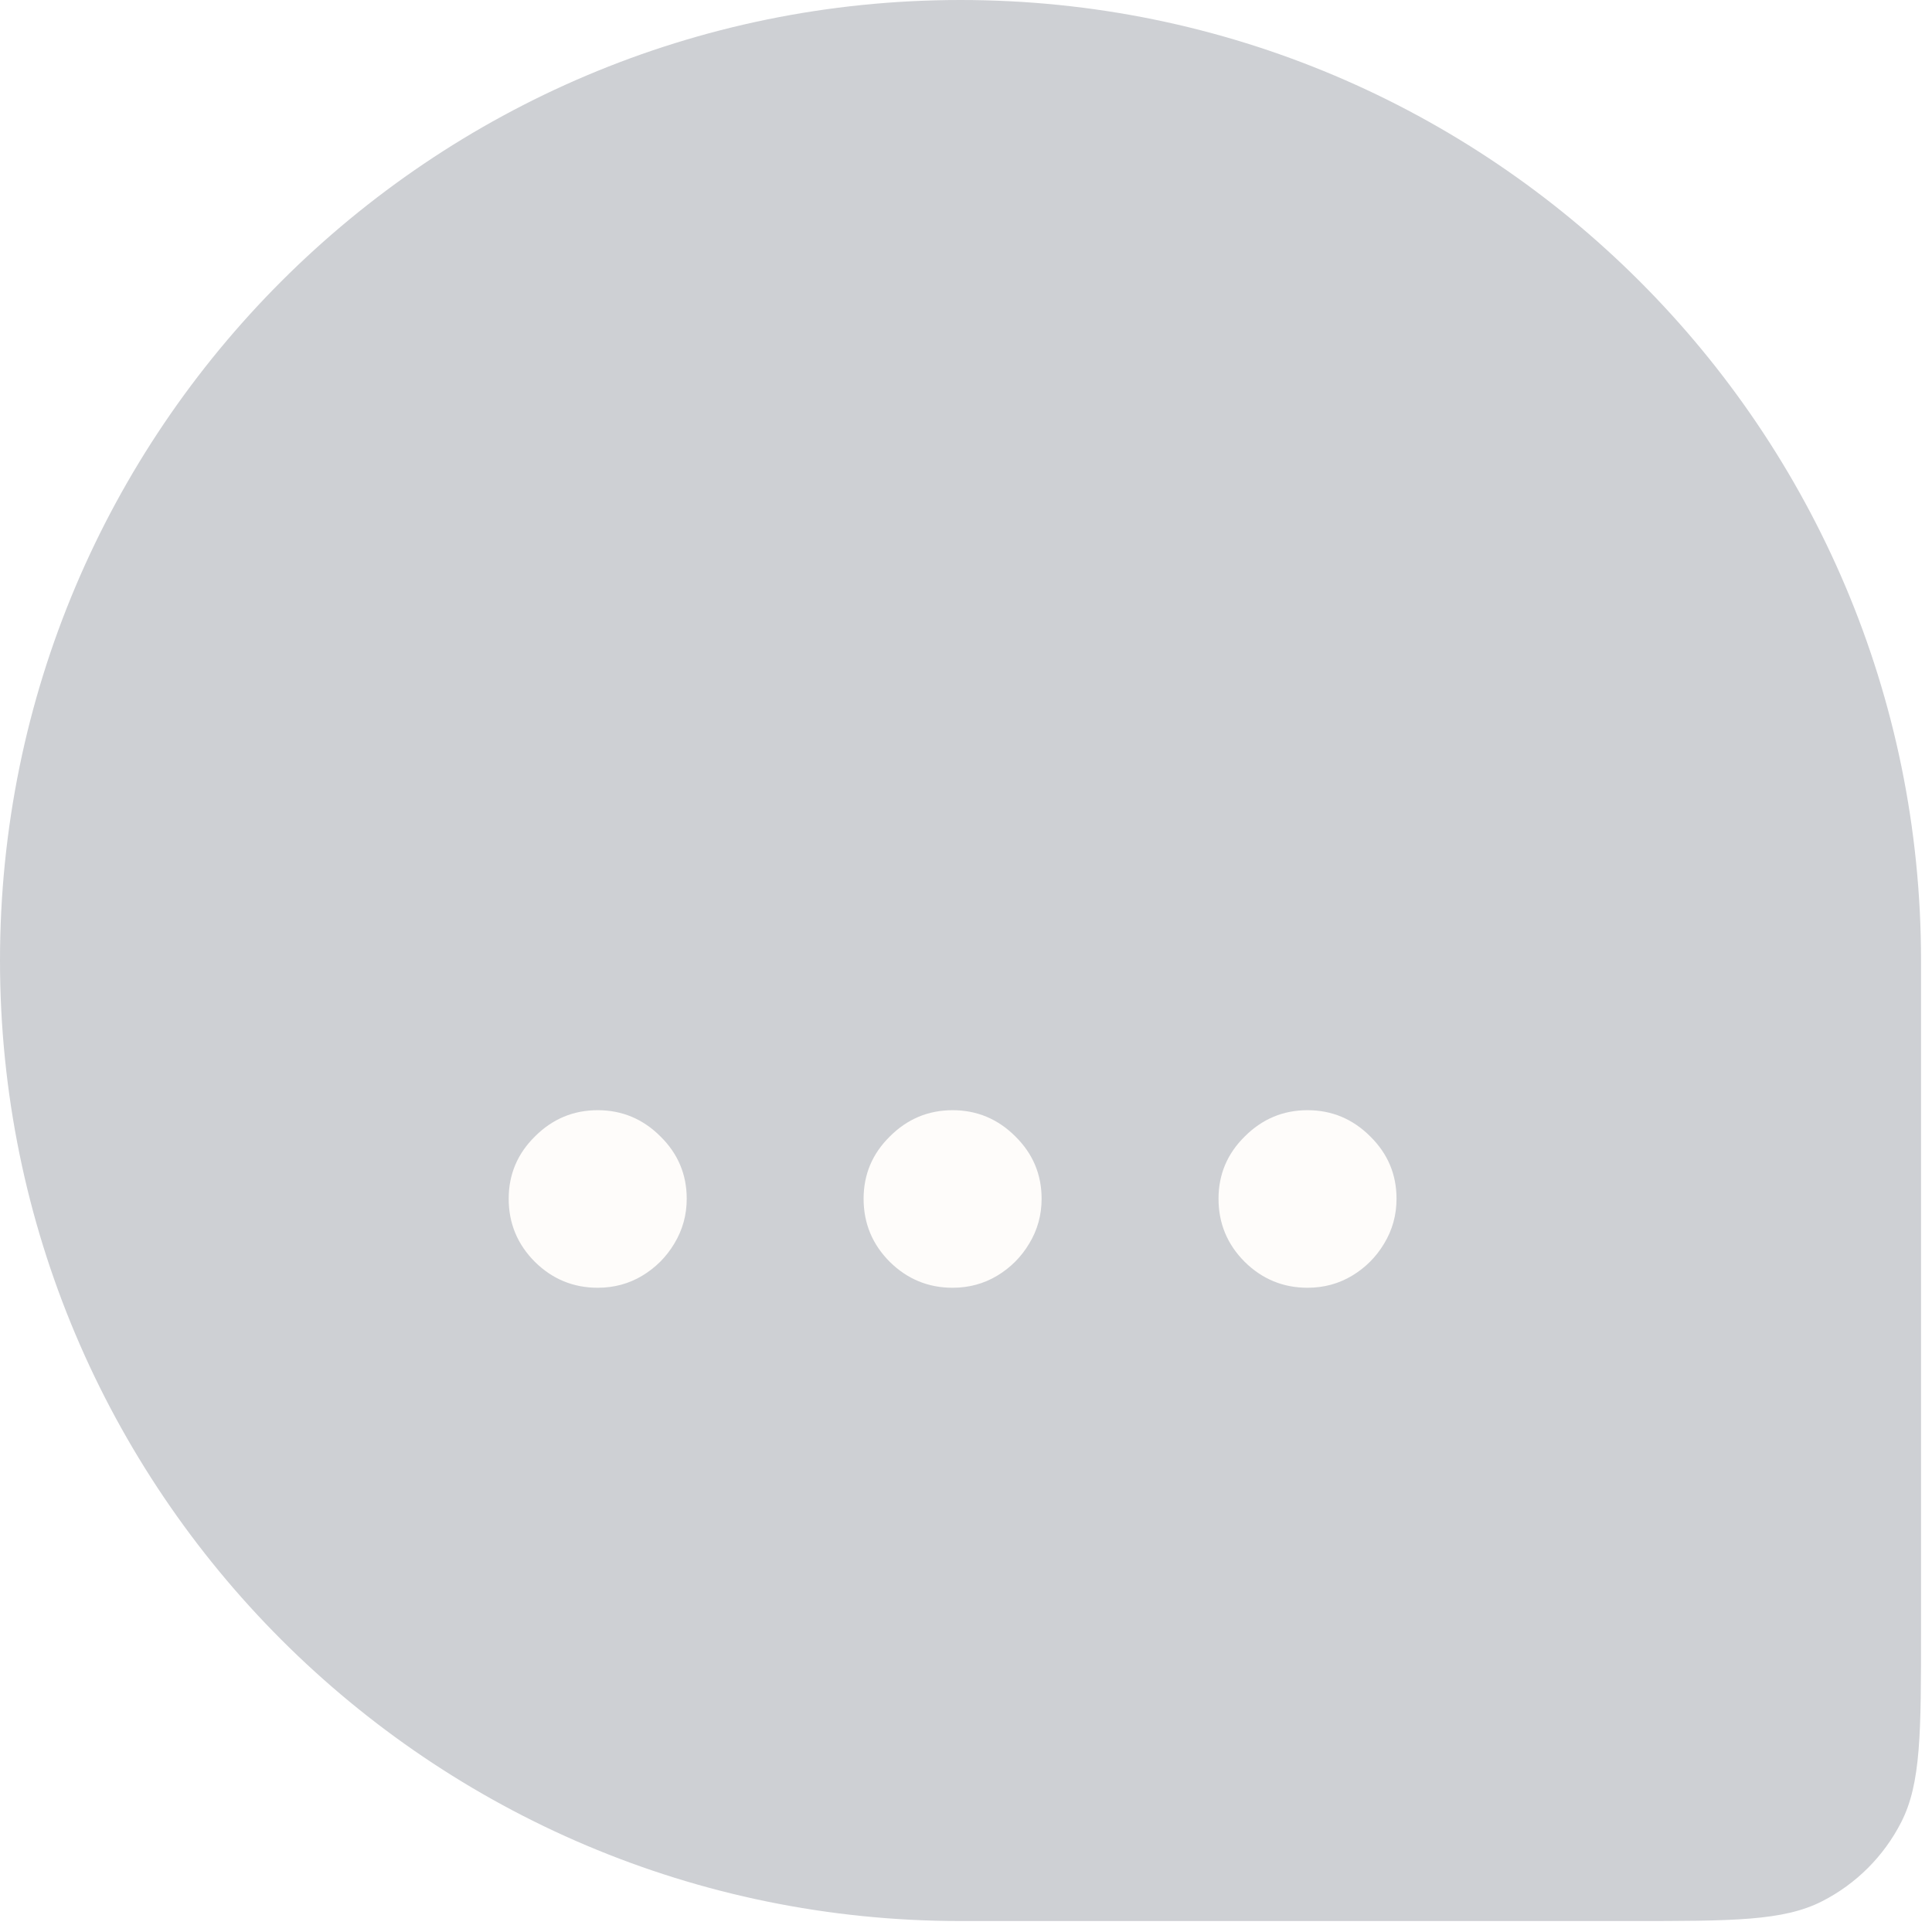 <svg width="74" height="74" viewBox="0 0 74 74" fill="none" xmlns="http://www.w3.org/2000/svg">
<path d="M0 36.79C0 36.79 0 36.79 0 36.79C1.52189e-06 16.471 16.471 1.52189e-06 36.79 0C36.79 0 36.79 0 36.79 0V0C36.79 0 36.79 0 36.79 0C57.109 1.52189e-06 73.58 16.471 73.58 36.79C73.58 36.79 73.58 36.79 73.58 36.79V62.474C73.58 66.361 73.58 68.305 72.823 69.79C72.158 71.096 71.096 72.158 69.79 72.823C68.305 73.58 66.361 73.58 62.474 73.58H36.79C36.79 73.58 36.79 73.58 36.79 73.58C16.471 73.58 1.52189e-06 57.109 0 36.79C0 36.79 0 36.79 0 36.79V36.79Z" fill="#CED0D4"/>
<g filter="url(#filter0_d_49_5558)">
<path d="M22.893 45.324C21.962 45.324 21.16 44.994 20.49 44.335C19.82 43.665 19.484 42.858 19.484 41.915C19.484 40.983 19.82 40.188 20.49 39.528C21.16 38.858 21.962 38.523 22.893 38.523C23.825 38.523 24.626 38.858 25.297 39.528C25.967 40.188 26.303 40.983 26.303 41.915C26.303 42.54 26.143 43.114 25.825 43.636C25.518 44.148 25.109 44.557 24.598 44.864C24.087 45.17 23.518 45.324 22.893 45.324ZM36.487 45.324C35.555 45.324 34.754 44.994 34.084 44.335C33.413 43.665 33.078 42.858 33.078 41.915C33.078 40.983 33.413 40.188 34.084 39.528C34.754 38.858 35.555 38.523 36.487 38.523C37.419 38.523 38.22 38.858 38.891 39.528C39.561 40.188 39.896 40.983 39.896 41.915C39.896 42.54 39.737 43.114 39.419 43.636C39.112 44.148 38.703 44.557 38.192 44.864C37.68 45.17 37.112 45.324 36.487 45.324ZM50.081 45.324C49.149 45.324 48.348 44.994 47.678 44.335C47.007 43.665 46.672 42.858 46.672 41.915C46.672 40.983 47.007 40.188 47.678 39.528C48.348 38.858 49.149 38.523 50.081 38.523C51.013 38.523 51.814 38.858 52.484 39.528C53.155 40.188 53.49 40.983 53.49 41.915C53.49 42.54 53.331 43.114 53.013 43.636C52.706 44.148 52.297 44.557 51.785 44.864C51.274 45.17 50.706 45.324 50.081 45.324Z" fill="#FEFCFA"/>
</g>
<defs>
<filter id="filter0_d_49_5558" x="15.484" y="38.523" width="42.006" height="14.801" filterUnits="userSpaceOnUse" color-interpolation-filters="sRGB">
<feFlood flood-opacity="0" result="BackgroundImageFix"/>
<feColorMatrix in="SourceAlpha" type="matrix" values="0 0 0 0 0 0 0 0 0 0 0 0 0 0 0 0 0 0 127 0" result="hardAlpha"/>
<feOffset dy="4"/>
<feGaussianBlur stdDeviation="2"/>
<feComposite in2="hardAlpha" operator="out"/>
<feColorMatrix type="matrix" values="0 0 0 0 0 0 0 0 0 0 0 0 0 0 0 0 0 0 0.25 0"/>
<feBlend mode="normal" in2="BackgroundImageFix" result="effect1_dropShadow_49_5558"/>
<feBlend mode="normal" in="SourceGraphic" in2="effect1_dropShadow_49_5558" result="shape"/>
</filter>
</defs>
</svg>
